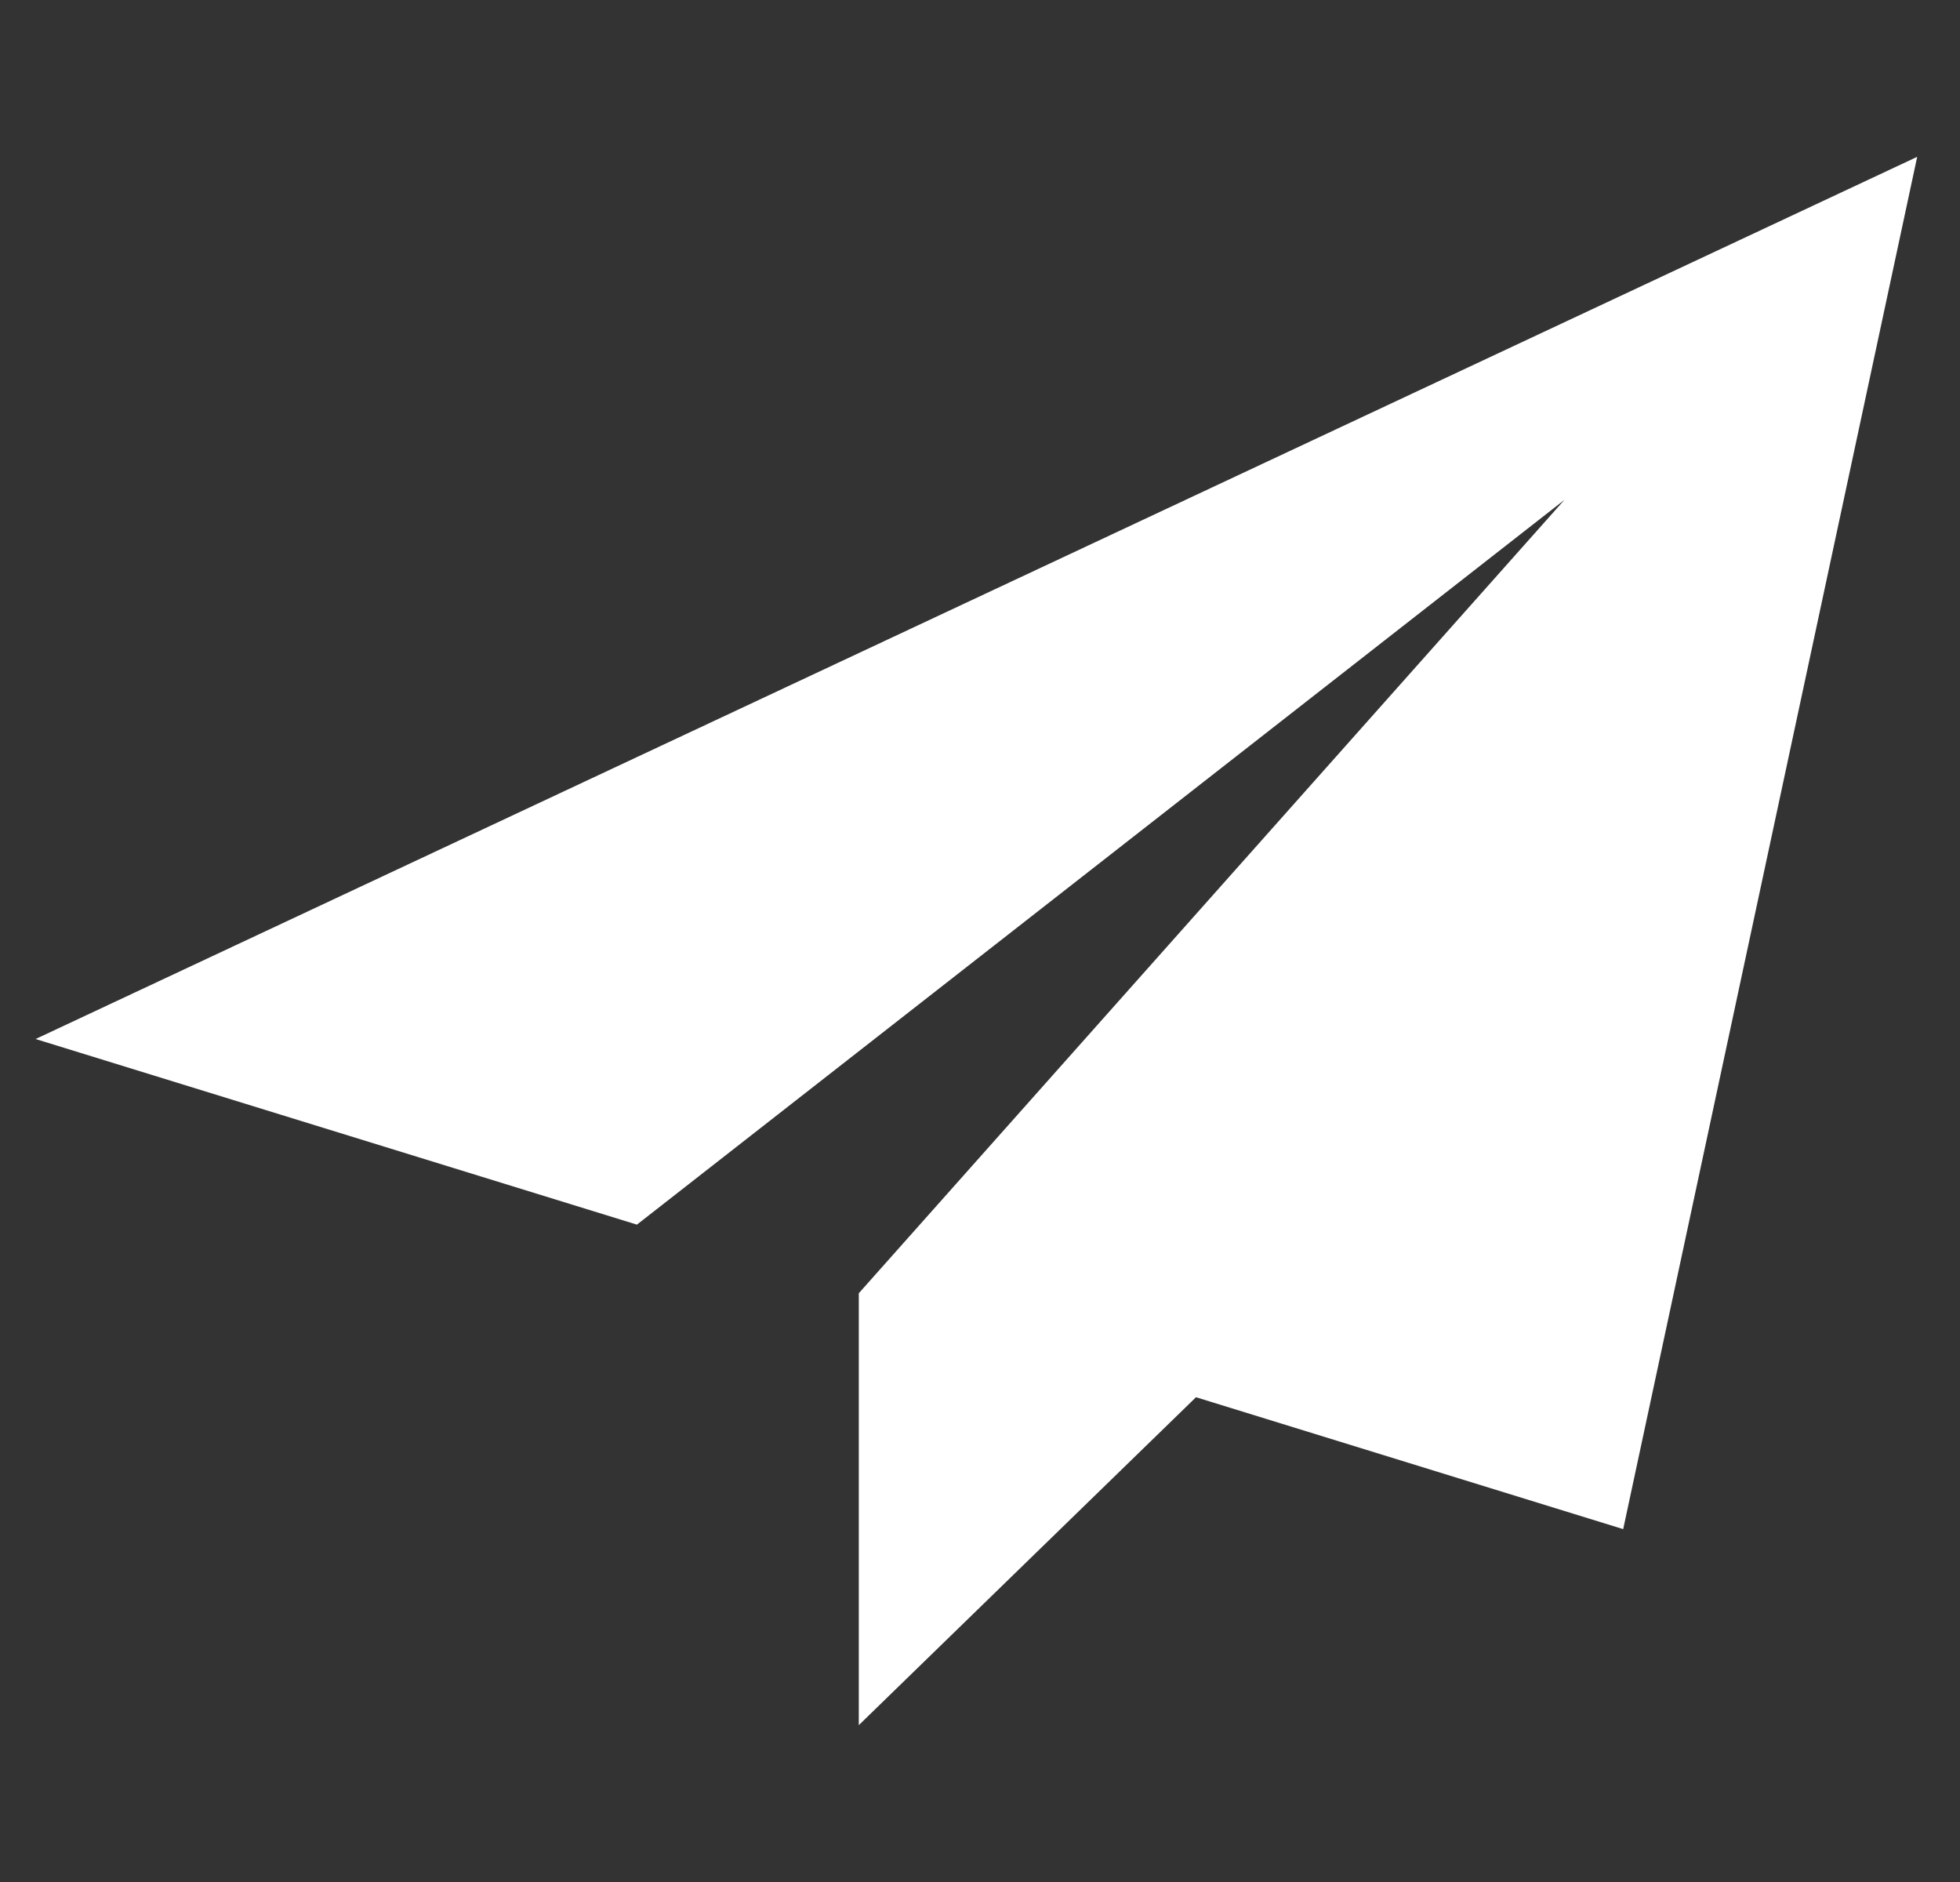 <svg width="25" height="24" viewBox="0 0 25 24" fill="none" xmlns="http://www.w3.org/2000/svg">
<rect x="0" y="0" width="25" height="24" fill="#333333" stroke="none"/>
<path d="M24.454 2L0.454 13.25L8.124 15.617L19.954 6.375L10.955 16.491L10.963 16.494L10.954 16.491V22L15.255 17.818L20.704 19.5L24.454 2Z" fill="white"/>
</svg>
